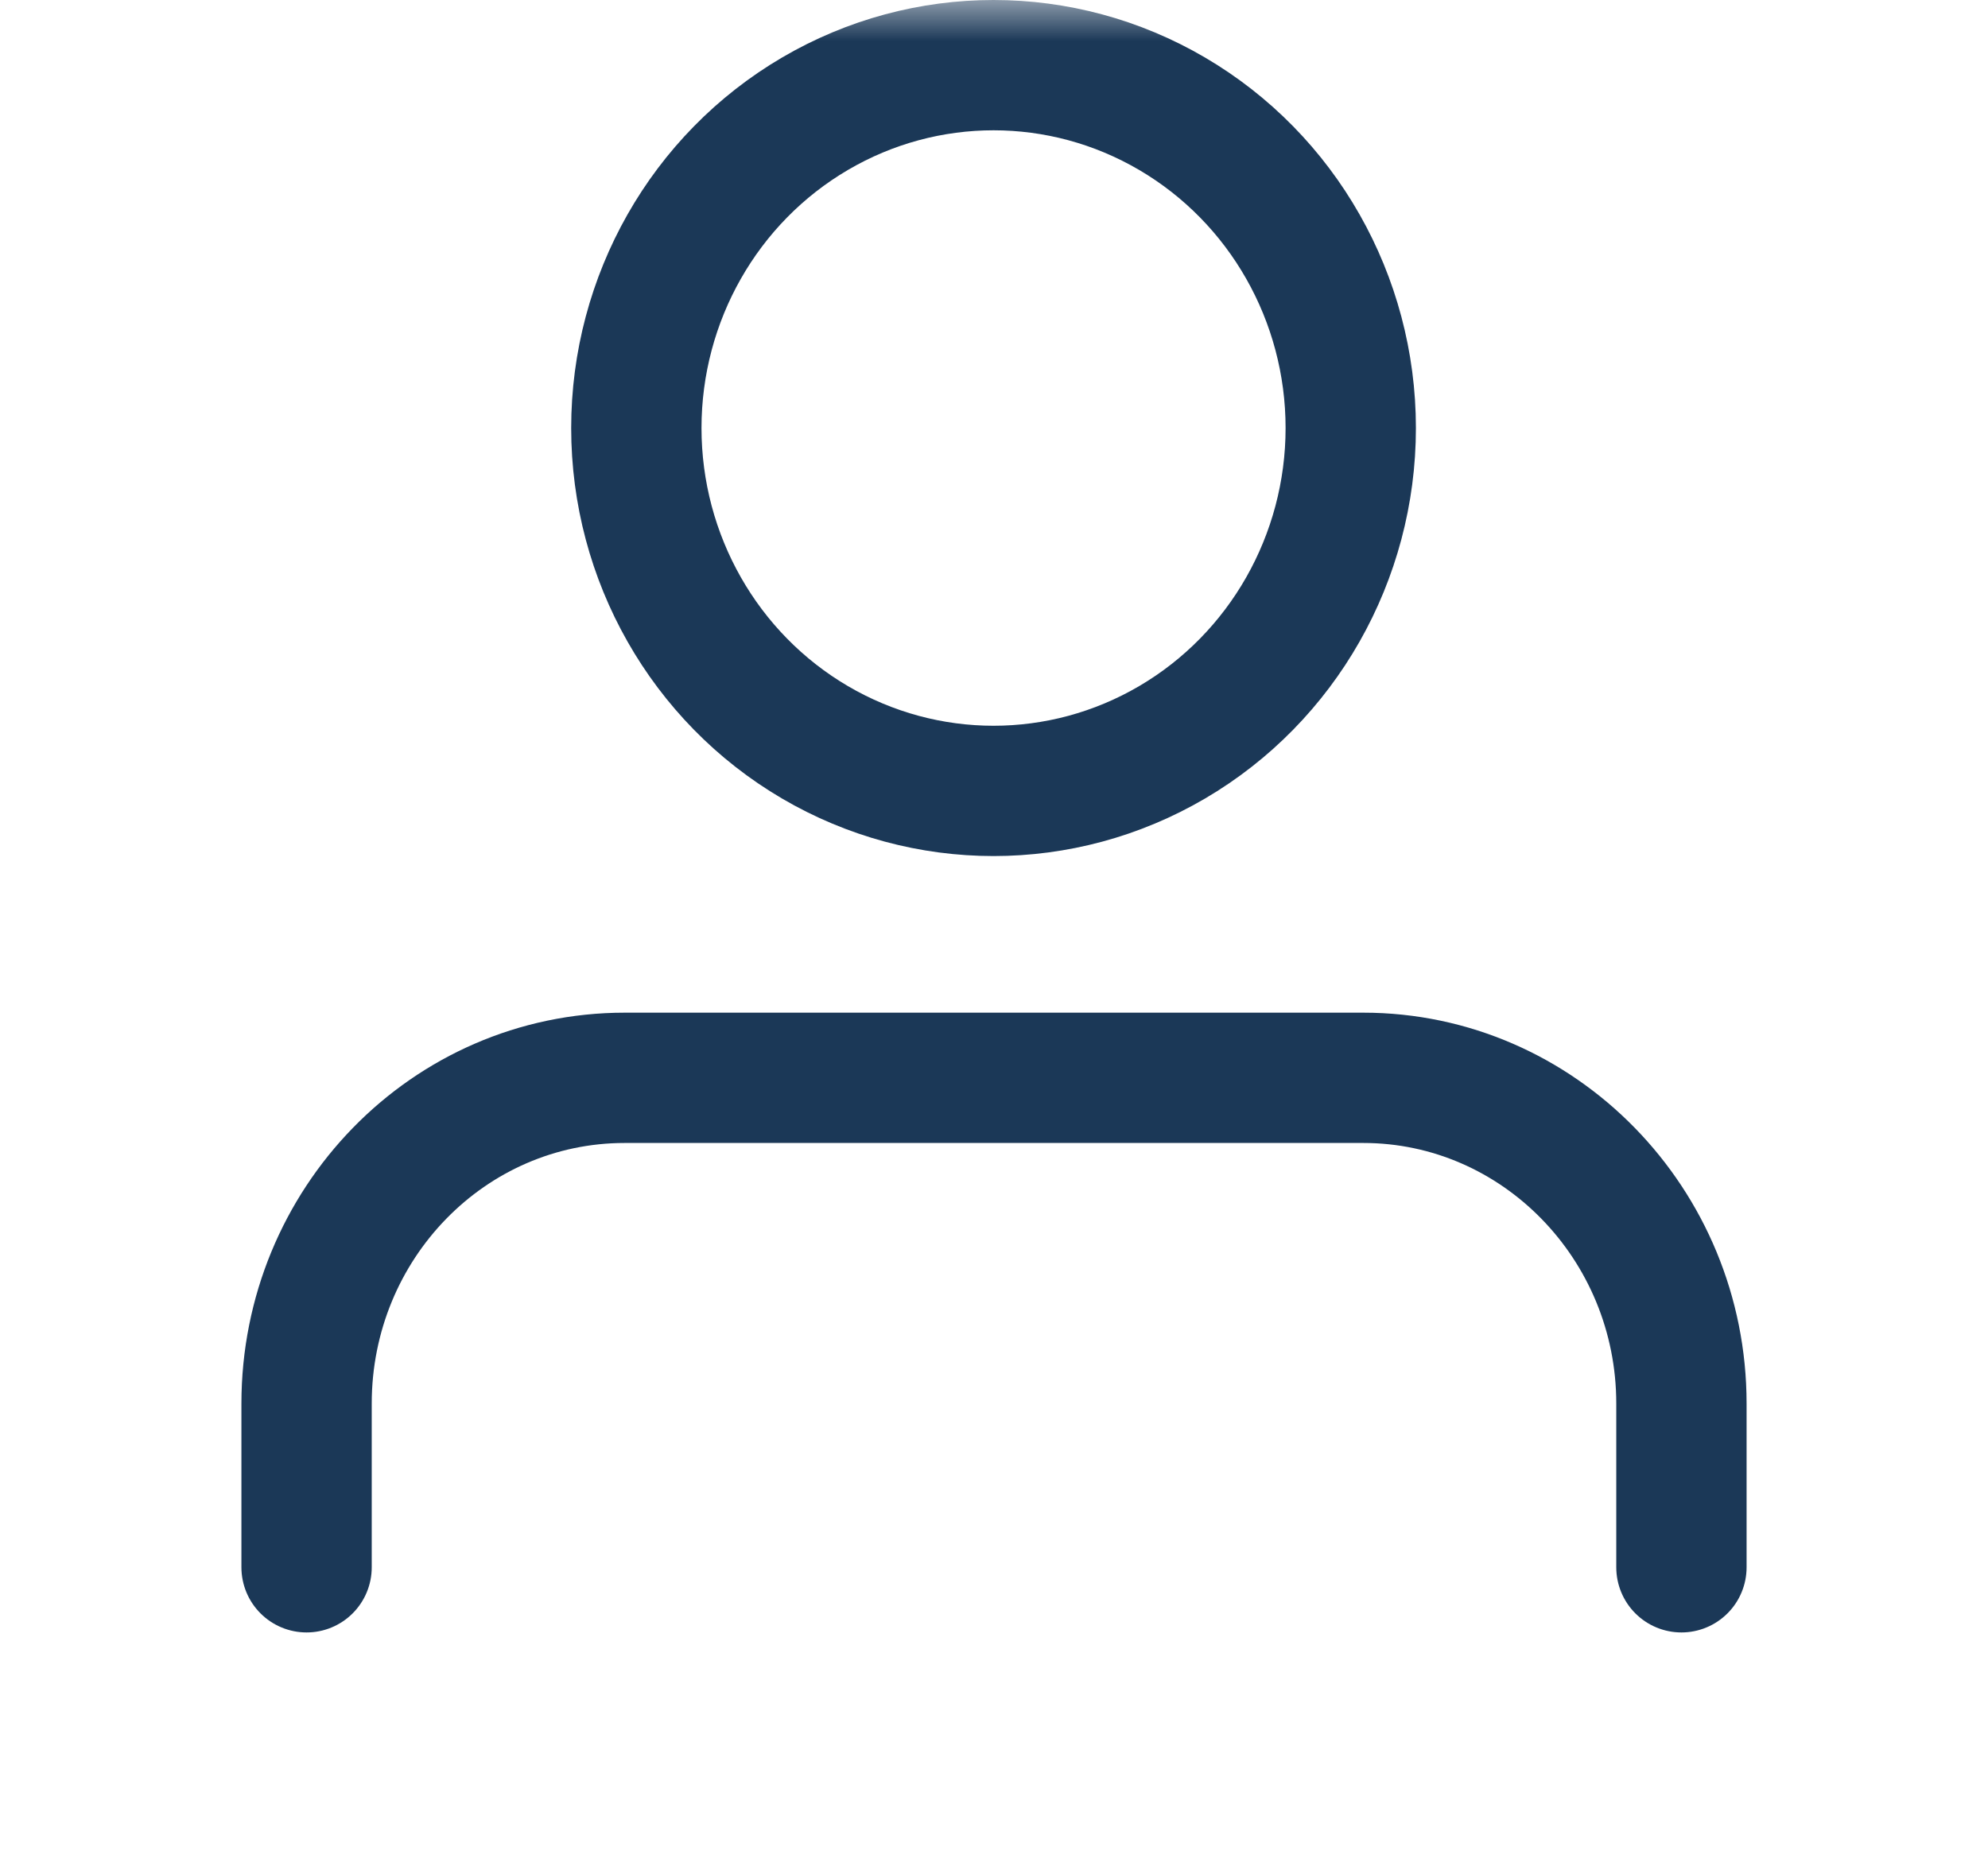<svg xmlns="http://www.w3.org/2000/svg" xmlns:xlink="http://www.w3.org/1999/xlink" height="28.762" width="30.51"><defs><path id="a" d="M3.748 0.028H26.748V25.028H3.748z"/><mask id="b" maskUnits="userSpaceOnUse"><path d="M0 0H30.51V28.762H0z"/><use xlink:href="#a" fill="#fff"/></mask></defs><g mask="url(#b)" fill-opacity="0" stroke="#1B3857" stroke-width="2"><ellipse rx="5.482" ry="5.57" cx="15.248" cy="6.57" fill="none"/><path stroke-linecap="round" d="M4.705 24.057v-2.513c0-2.759 2.18-5 4.883-5h11.334c2.69 0 4.883 2.241 4.883 5v2.513" fill="none"/></g></svg>